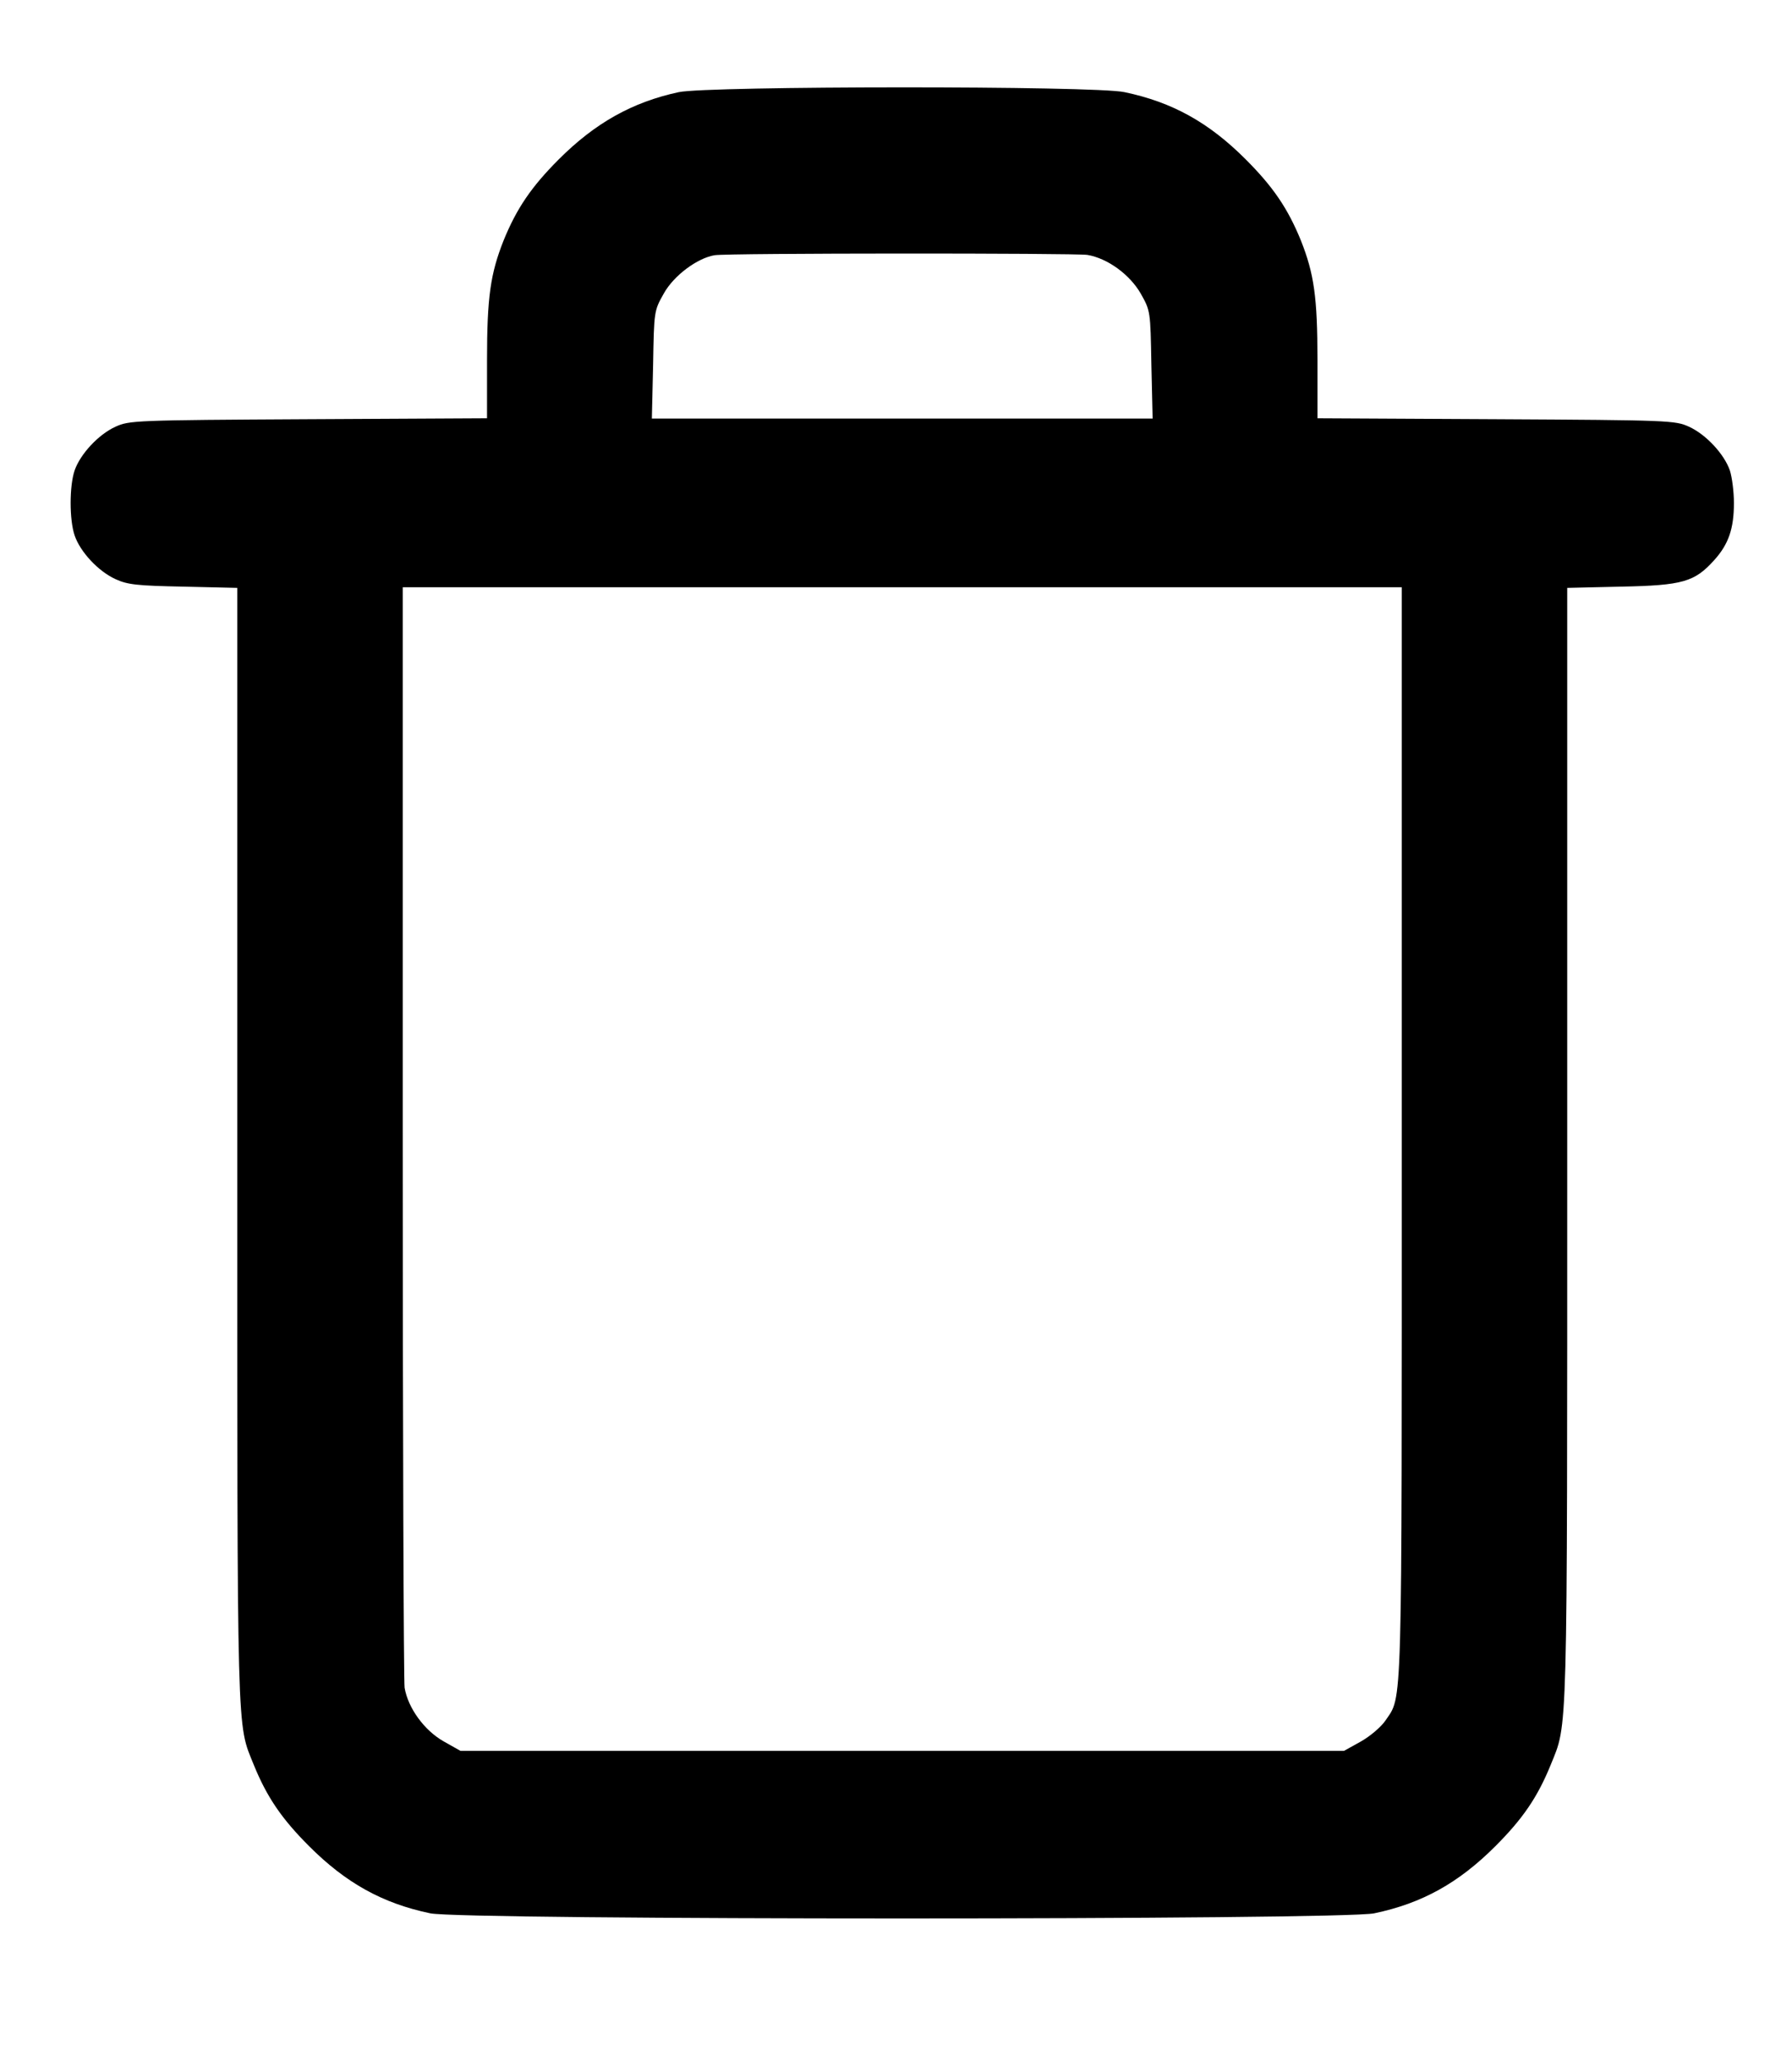<?xml version="1.0" standalone="no"?>
<!DOCTYPE svg PUBLIC "-//W3C//DTD SVG 20010904//EN"
 "http://www.w3.org/TR/2001/REC-SVG-20010904/DTD/svg10.dtd">
<svg version="1.0" xmlns="http://www.w3.org/2000/svg"
 width="574pt" height="660pt" viewBox="0 0 574 660"
 preserveAspectRatio="xMidYMid meet">
<g transform="translate(0,660) scale(0.1,-0.1)"
fill="#000000" stroke="none">
<path d="M2174 6305 c-149 -32 -268 -99 -384 -215 -88 -88 -135 -157 -177
-260 -42 -106 -53 -181 -53 -382 l0 -187 -572 -3 c-557 -3 -574 -4 -618 -24
-55 -25 -113 -88 -131 -140 -17 -50 -17 -158 0 -208 18 -53 76 -115 131 -140
39 -18 70 -21 217 -24 l173 -4 0 -1786 c0 -1932 -2 -1845 53 -1982 42 -103 89
-172 177 -260 118 -118 235 -183 388 -215 100 -22 2924 -22 3024 0 153 32 270
97 388 215 88 88 135 157 177 260 55 137 53 50 53 1982 l0 1786 173 4 c197 4
235 15 298 85 46 51 63 101 63 183 0 36 -6 82 -13 104 -18 52 -76 115 -131
140 -44 20 -61 21 -617 24 l-573 3 0 187 c0 201 -11 276 -53 382 -42 103 -89
172 -177 260 -118 118 -235 183 -388 215 -95 21 -1336 20 -1428 0z m1309 -521
c65 -11 136 -63 171 -124 31 -55 31 -56 34 -227 l4 -173 -802 0 -802 0 4 173
c3 171 3 172 34 227 32 58 108 114 163 123 43 7 1153 7 1194 1z m1007 -2812
c0 -1893 3 -1797 -53 -1881 -14 -20 -48 -49 -78 -66 l-54 -30 -1415 0 -1415 0
-55 31 c-61 35 -113 106 -124 171 -3 21 -6 822 -6 1781 l0 1742 1600 0 1600 0
0 -1748z"/>
</g>
</svg>
